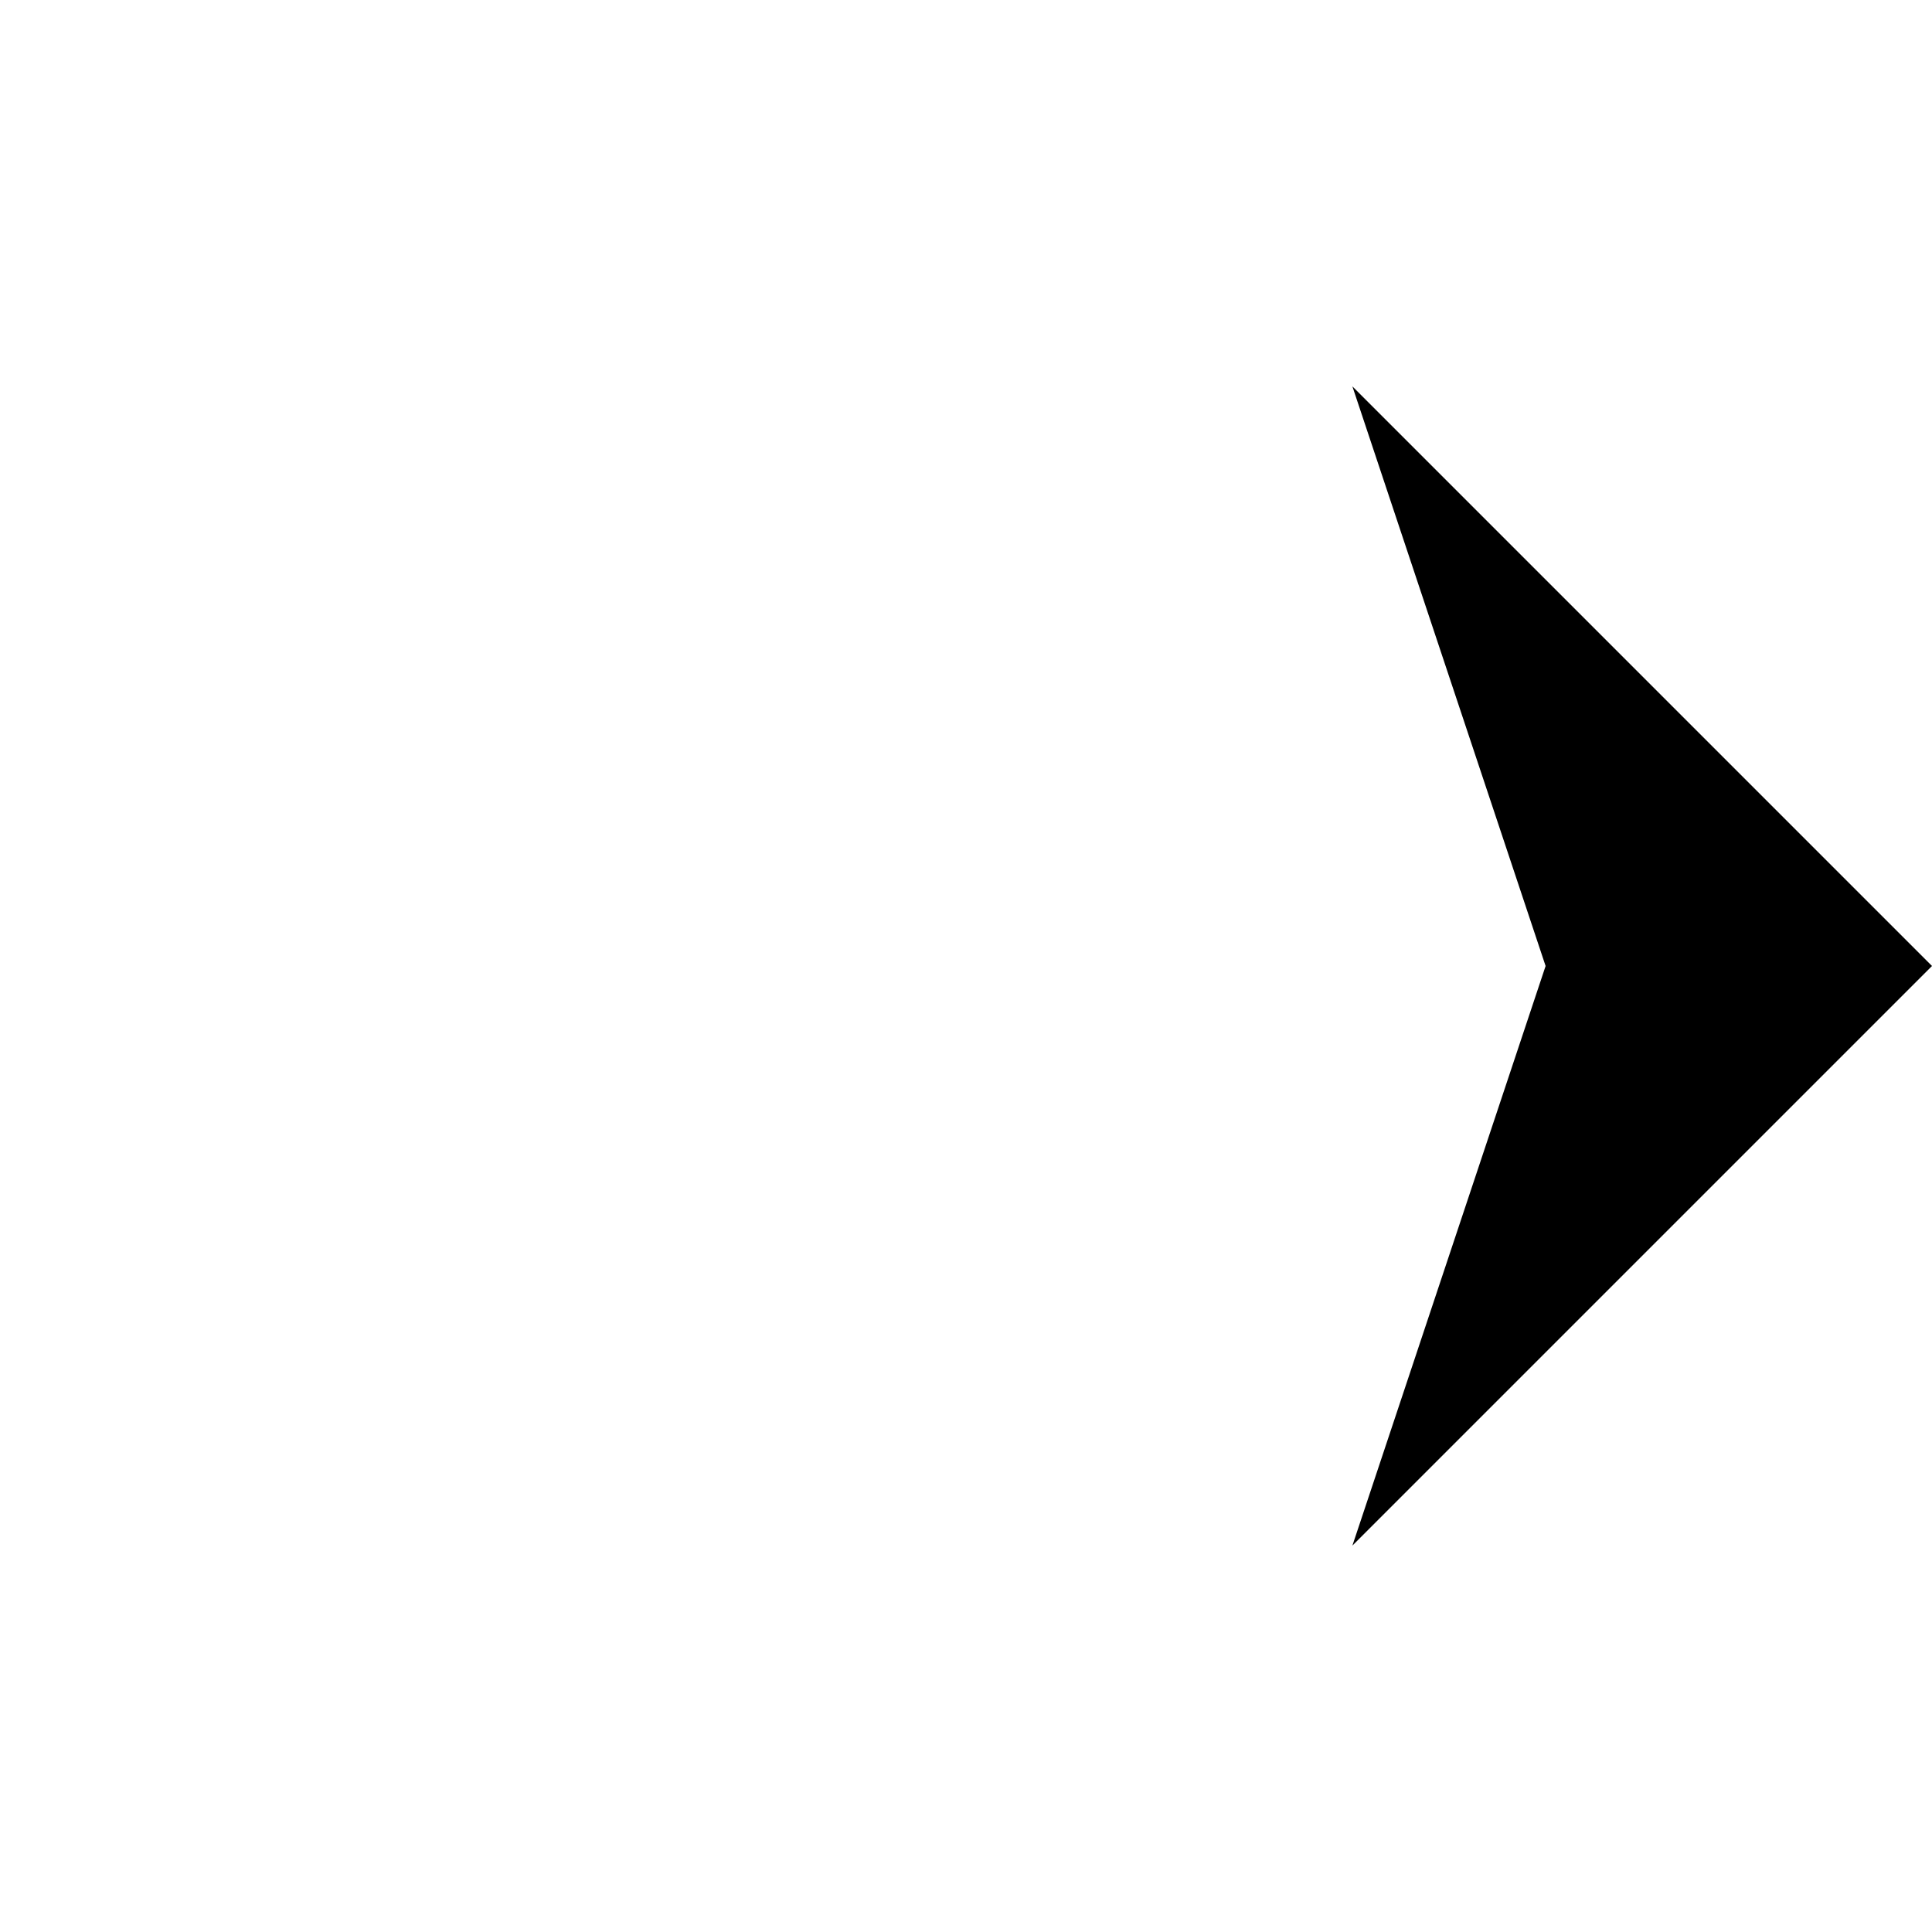 ﻿<?xml version="1.0" encoding="utf-8"?>
<svg version="1.1" xmlns:xlink="http://www.w3.org/1999/xlink" width="20px" height="20px" preserveAspectRatio="xMinYMid meet" viewBox="0 0 20 20" xmlns="http://www.w3.org/2000/svg">
  <path d="M 14 16 L 20 10 L 14 4 L 16 10 L 14 16 Z" fill-rule="nonzero" fill="currentColor" stroke="none" />
</svg>